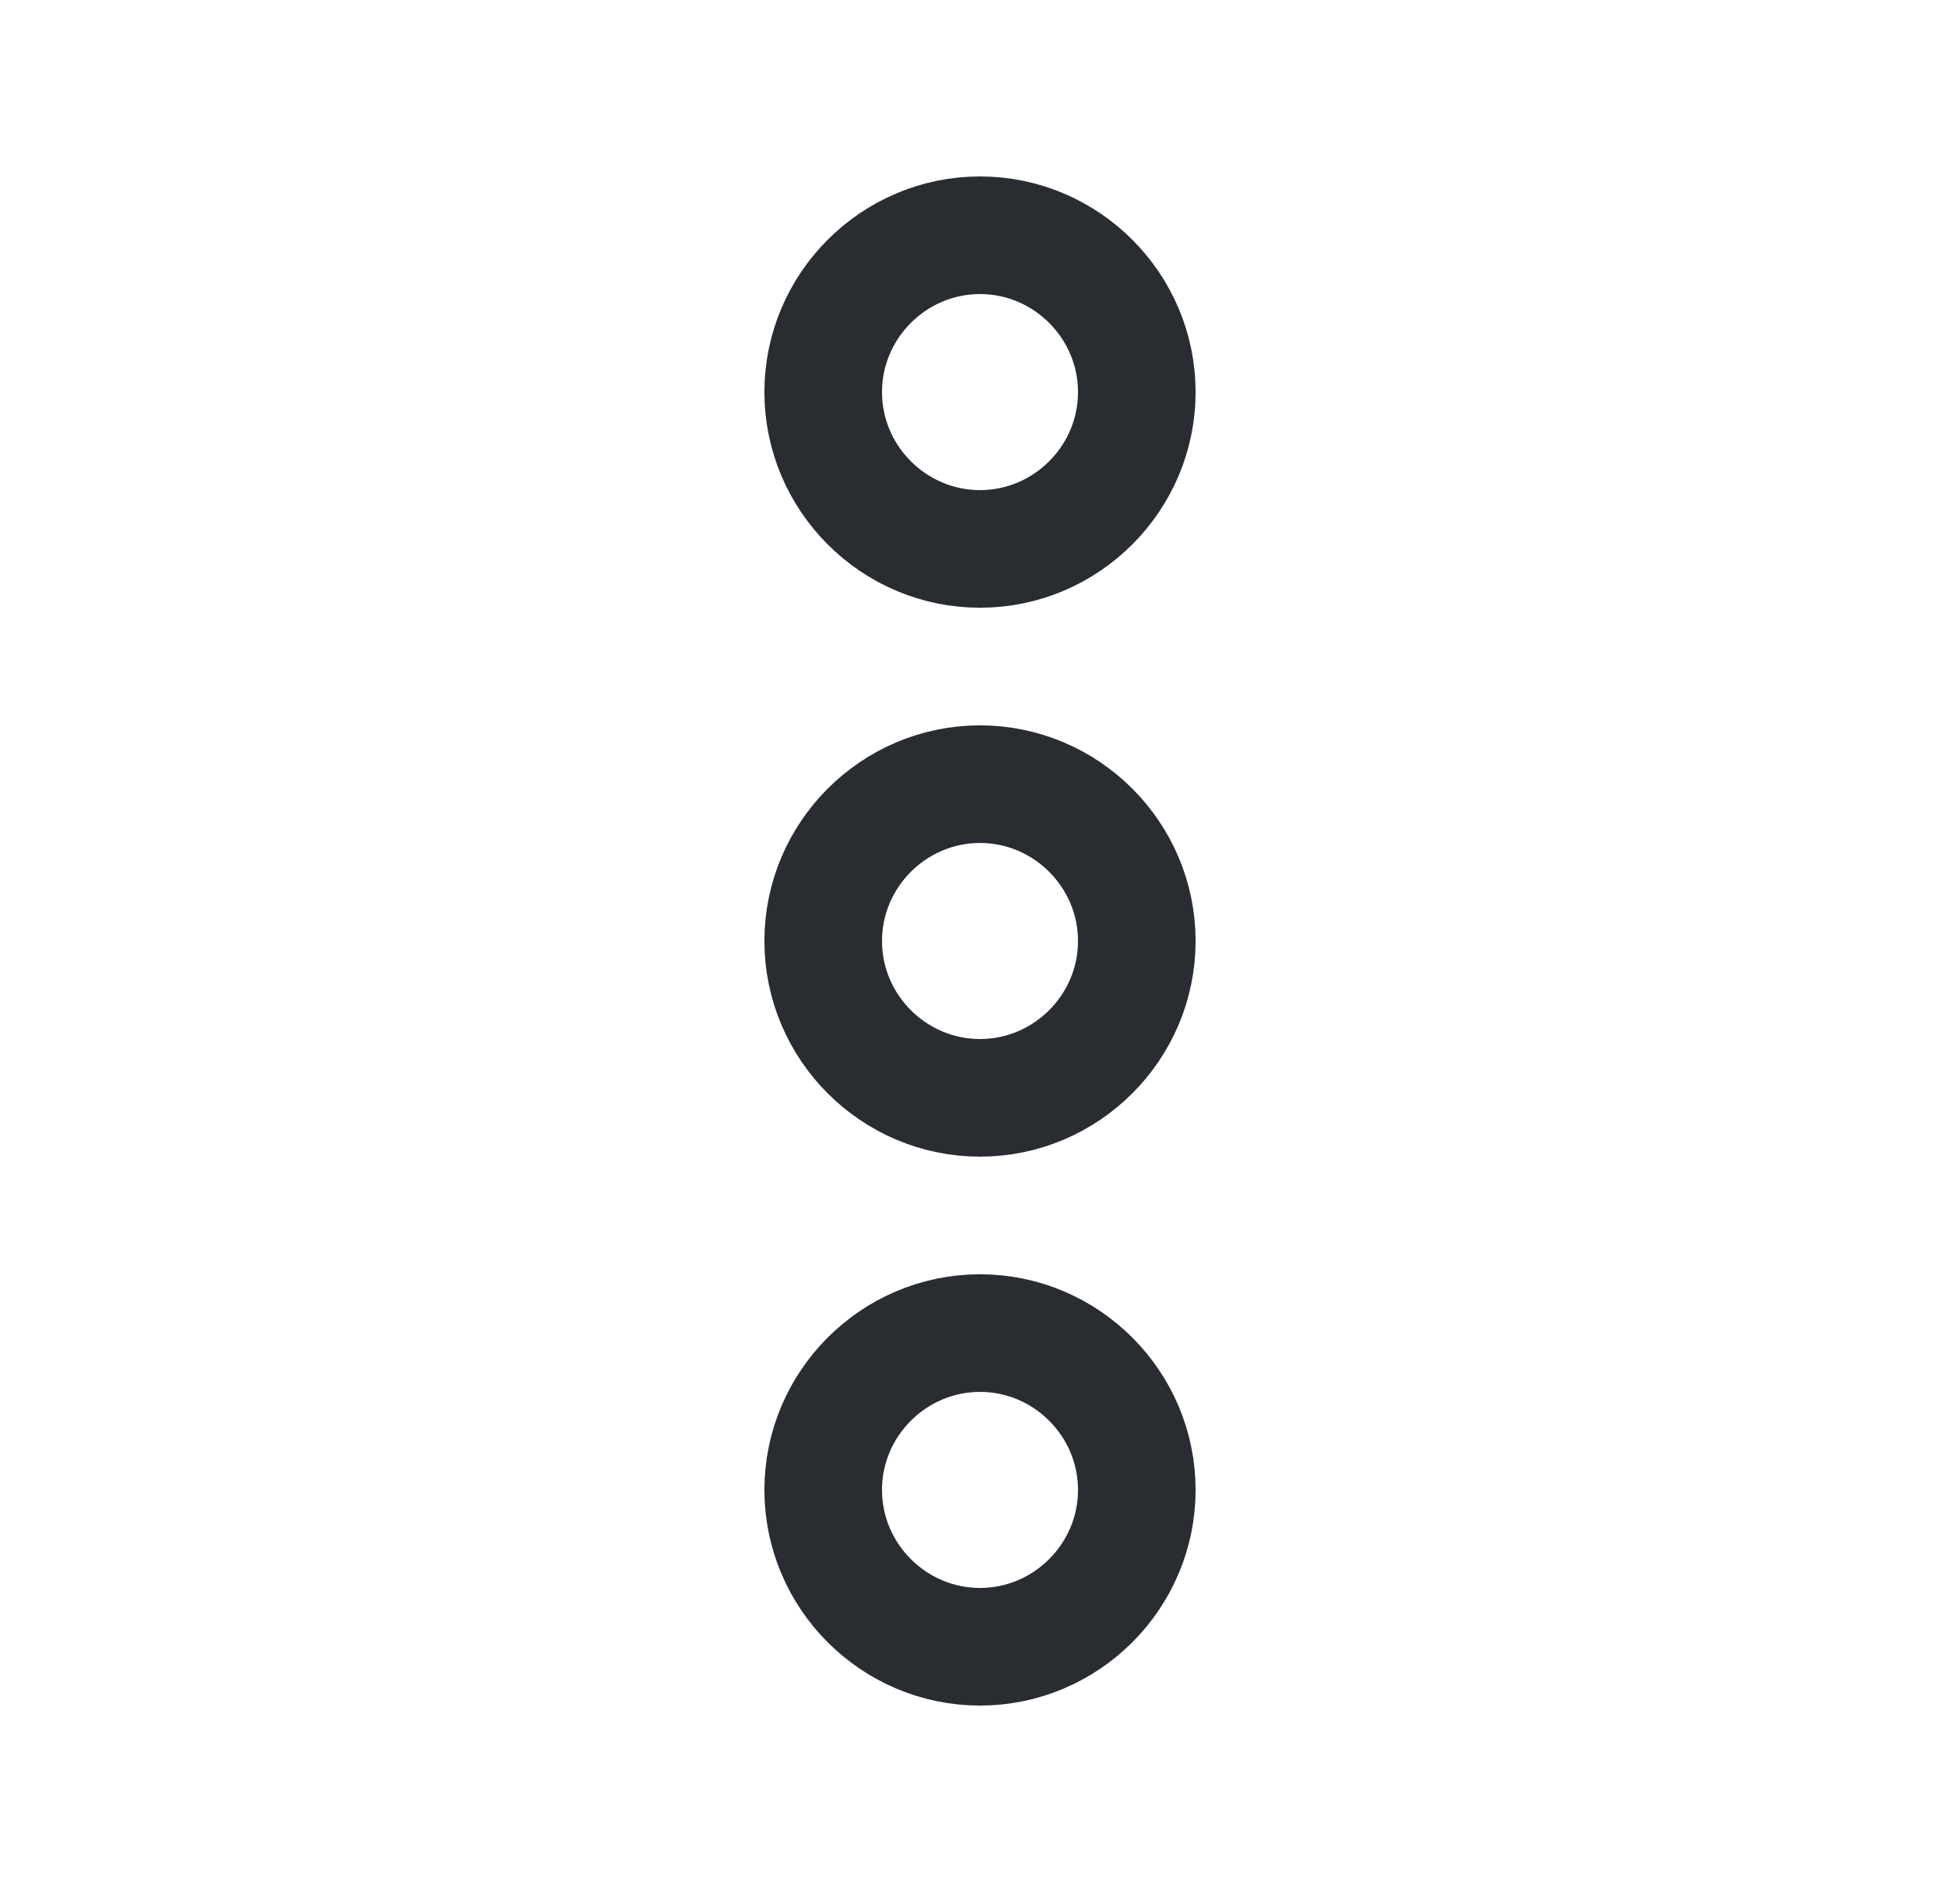 <svg width="25" height="24" viewBox="0 0 25 24" fill="none" xmlns="http://www.w3.org/2000/svg">
<path d="M14.5 5C14.5 3.9 13.6 3 12.5 3C11.4 3 10.5 3.9 10.5 5C10.5 6.1 11.4 7 12.5 7C13.6 7 14.5 6.1 14.5 5Z" stroke="#292D32" stroke-width="1.5"/>
<path d="M14.5 19C14.5 17.9 13.6 17 12.5 17C11.4 17 10.5 17.9 10.5 19C10.5 20.1 11.4 21 12.5 21C13.6 21 14.5 20.1 14.5 19Z" stroke="#292D32" stroke-width="1.5"/>
<path d="M14.5 12C14.5 10.9 13.6 10 12.5 10C11.4 10 10.5 10.9 10.5 12C10.5 13.1 11.4 14 12.5 14C13.6 14 14.5 13.1 14.5 12Z" stroke="#292D32" stroke-width="1.5"/>
</svg>
